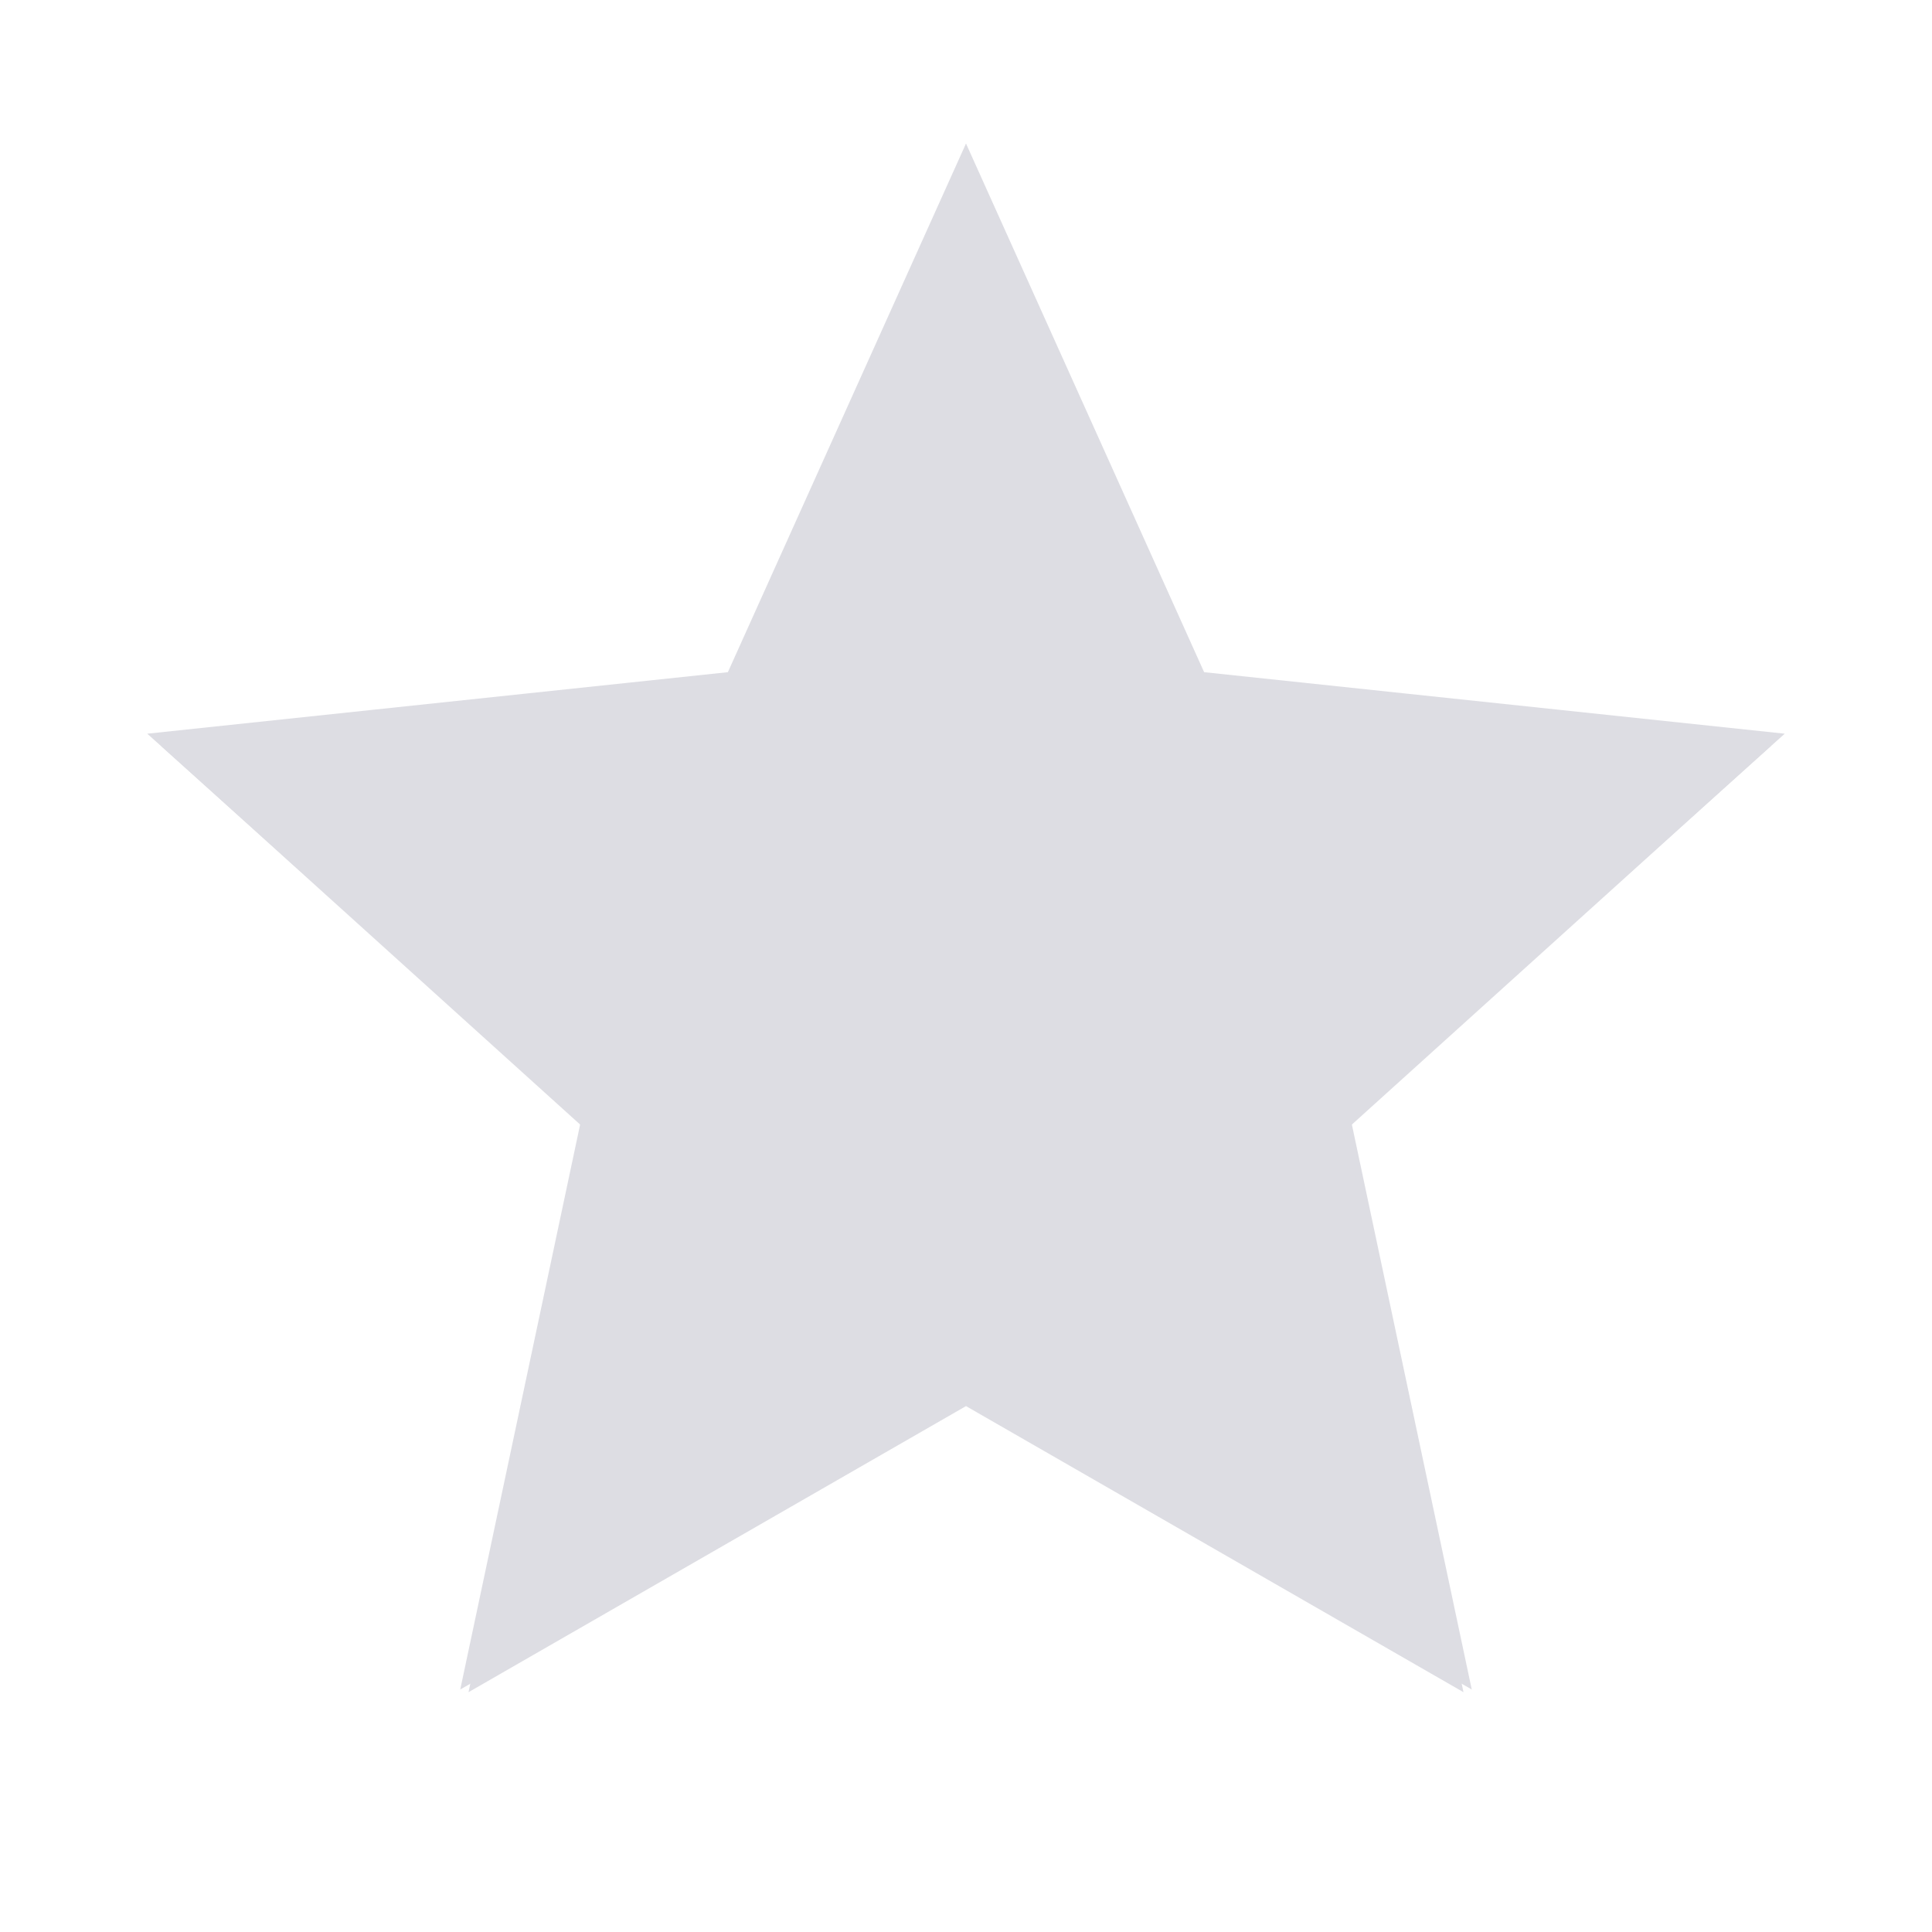 <svg xmlns="http://www.w3.org/2000/svg" width="24" height="24" viewBox="0 0 24 24"><path d="M12 3L14.62 8.817L21 9.493L16.239 13.765L17.562 20L12 16.823L6.438 20L7.761 13.765L3 9.493L9.38 8.817L12 3Z" stroke="#DDDDE3" fill="#DDDDE3"></path><path fill-rule="evenodd" clip-rule="evenodd" d="M12 2L14.911 8.508L22 9.265L16.71 14.045L18.18 21.021L12 17.467L5.82 21.021L7.29 14.045L2 9.265L9.089 8.508L12 2ZM12 4.294L9.724 9.382L4.182 9.974L8.318 13.711L7.168 19.165L12 16.386L16.832 19.165L15.682 13.711L19.818 9.974L14.276 9.382L12 4.294Z" fill="#DDDDE3"></path></svg>